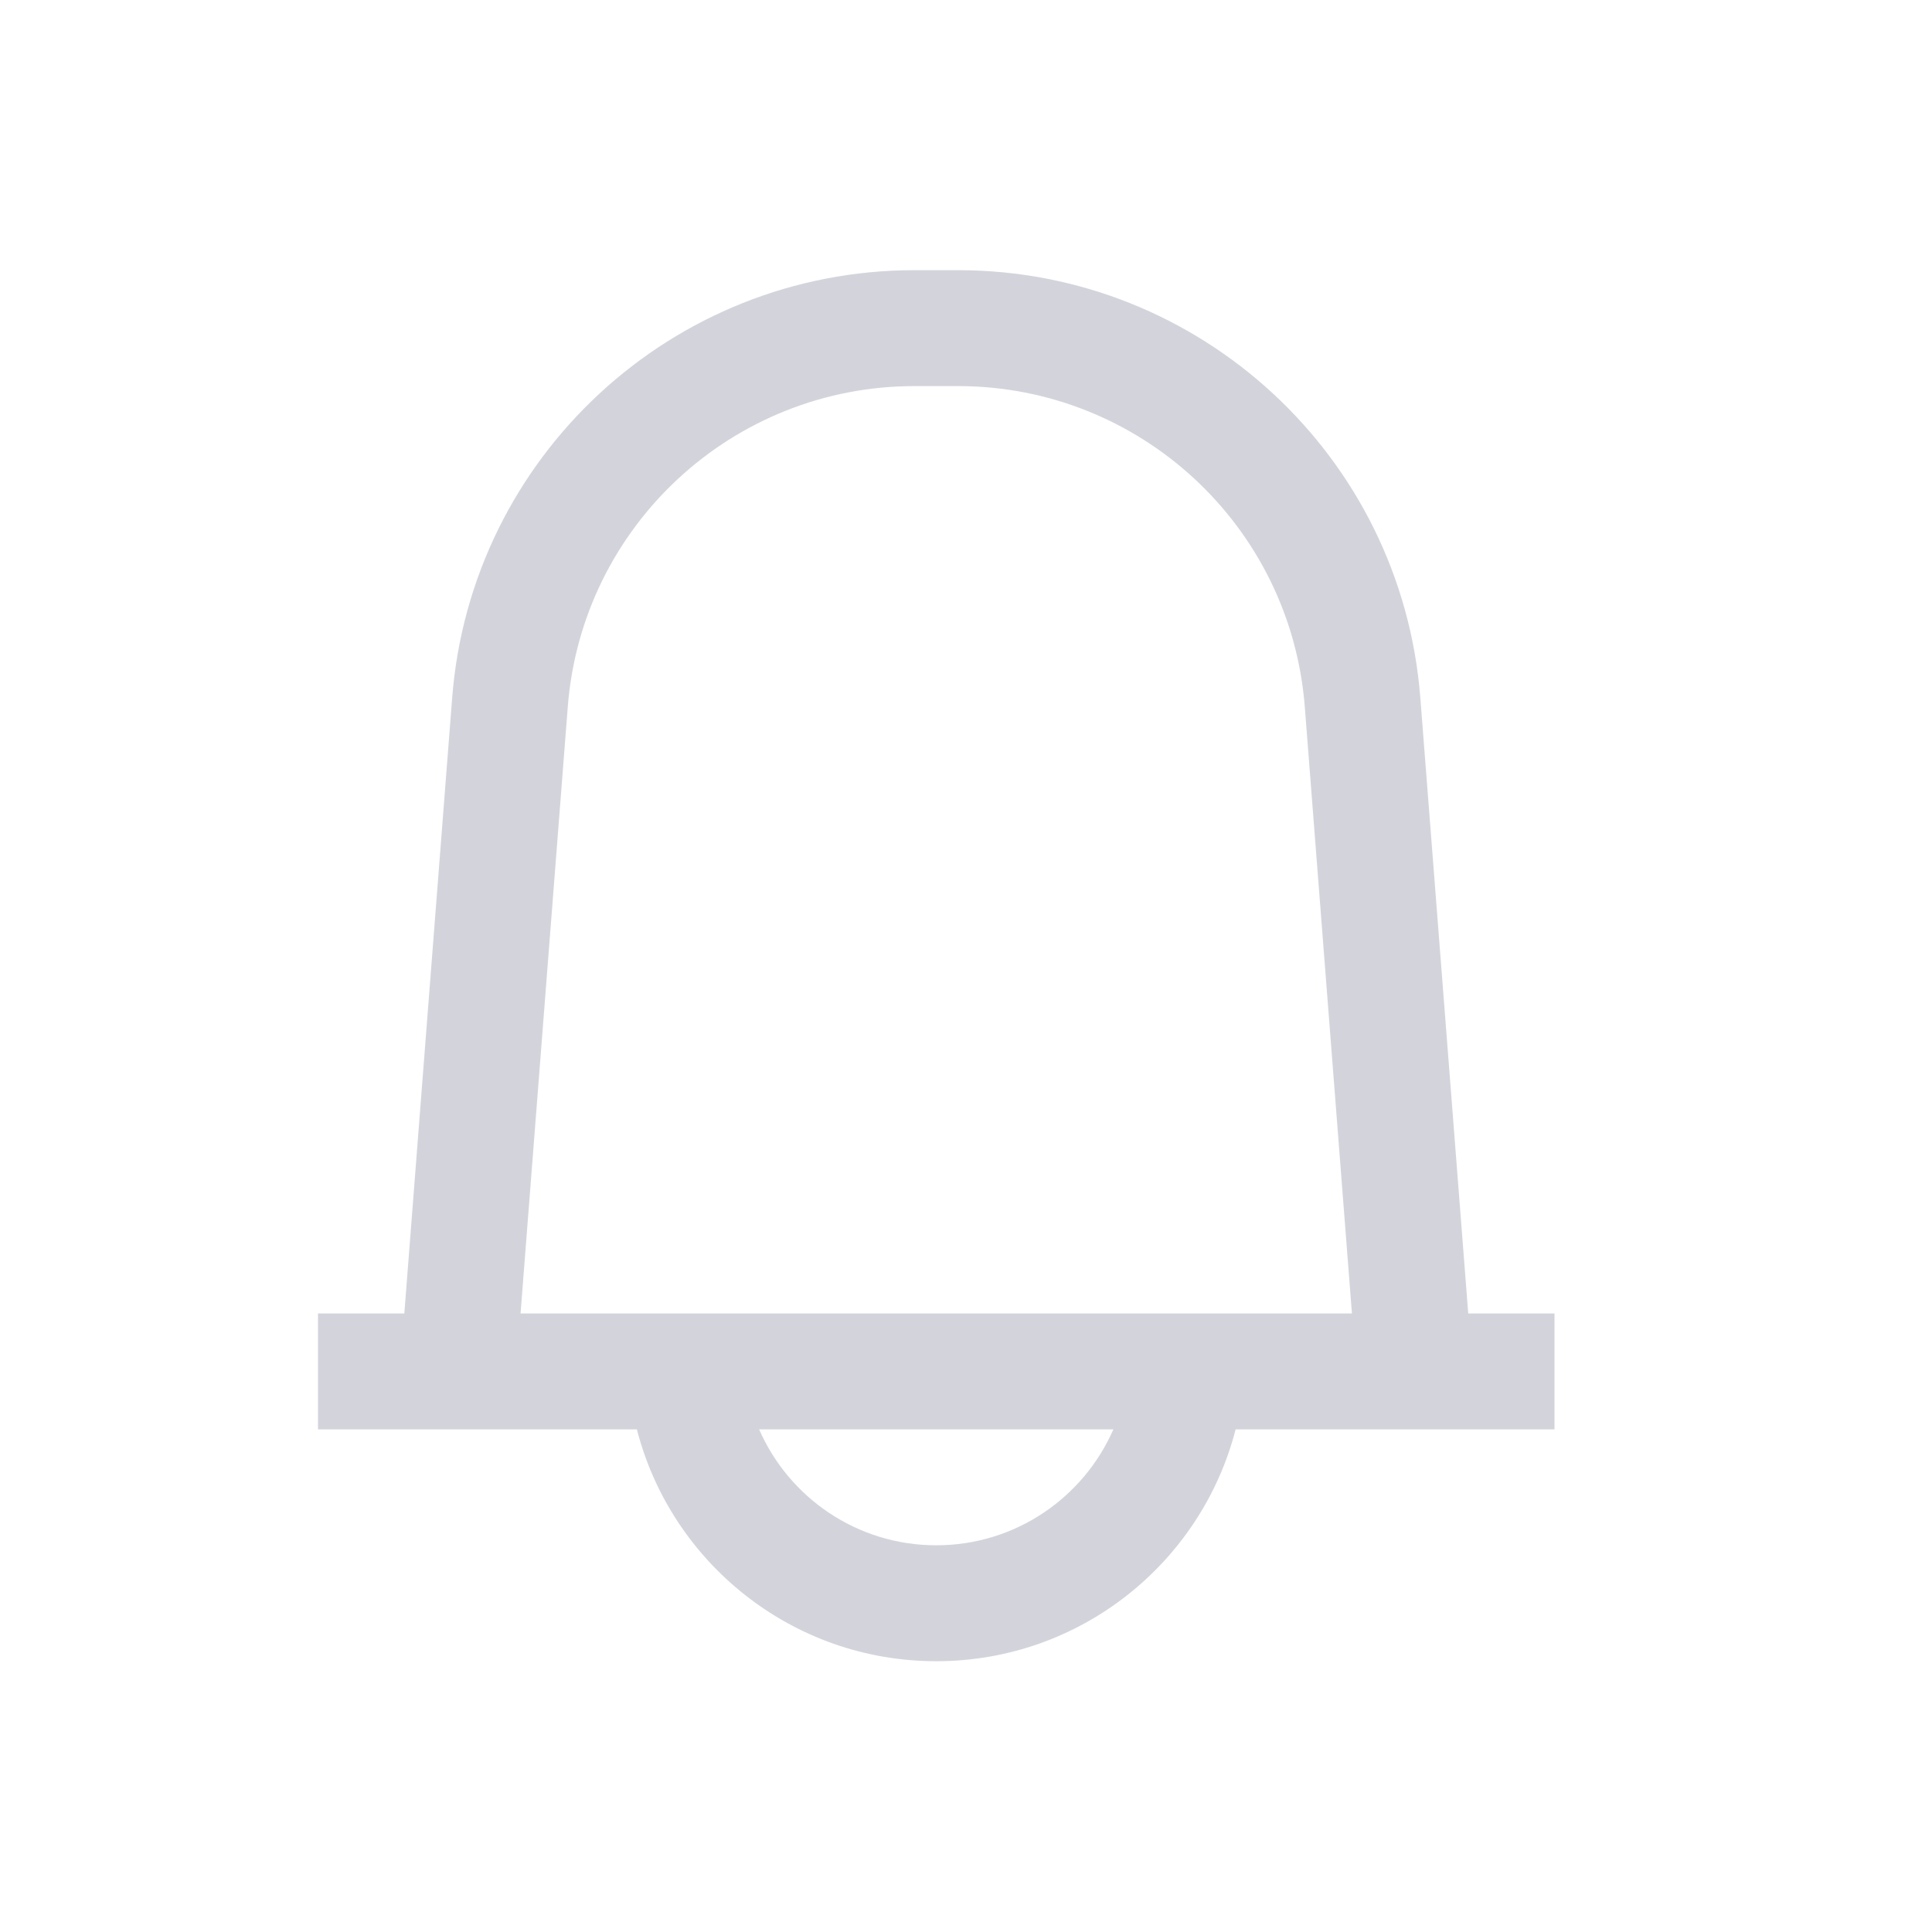 <svg width="25" height="25" viewBox="0 0 25 25" fill="none" xmlns="http://www.w3.org/2000/svg">
<path fill-rule="evenodd" clip-rule="evenodd" d="M17.494 16.996L16.884 9.147C16.701 6.804 14.747 4.996 12.397 4.996H11.833C9.483 4.996 7.529 6.804 7.347 9.147L6.736 16.996L17.494 16.996ZM5.851 9.03L5.232 16.996L4.115 16.996V18.496L5.115 18.496H6.62H8.241C8.685 20.221 10.251 21.496 12.115 21.496C13.979 21.496 15.545 20.221 15.989 18.496H17.611H19.115H20.115V16.996H18.999L18.379 9.03C18.136 5.907 15.53 3.496 12.397 3.496H11.833C8.7 3.496 6.094 5.907 5.851 9.03ZM14.407 18.496L9.823 18.496C10.209 19.379 11.09 19.996 12.115 19.996C13.14 19.996 14.021 19.379 14.407 18.496Z" fill="#D3D4DB"/>
</svg>
